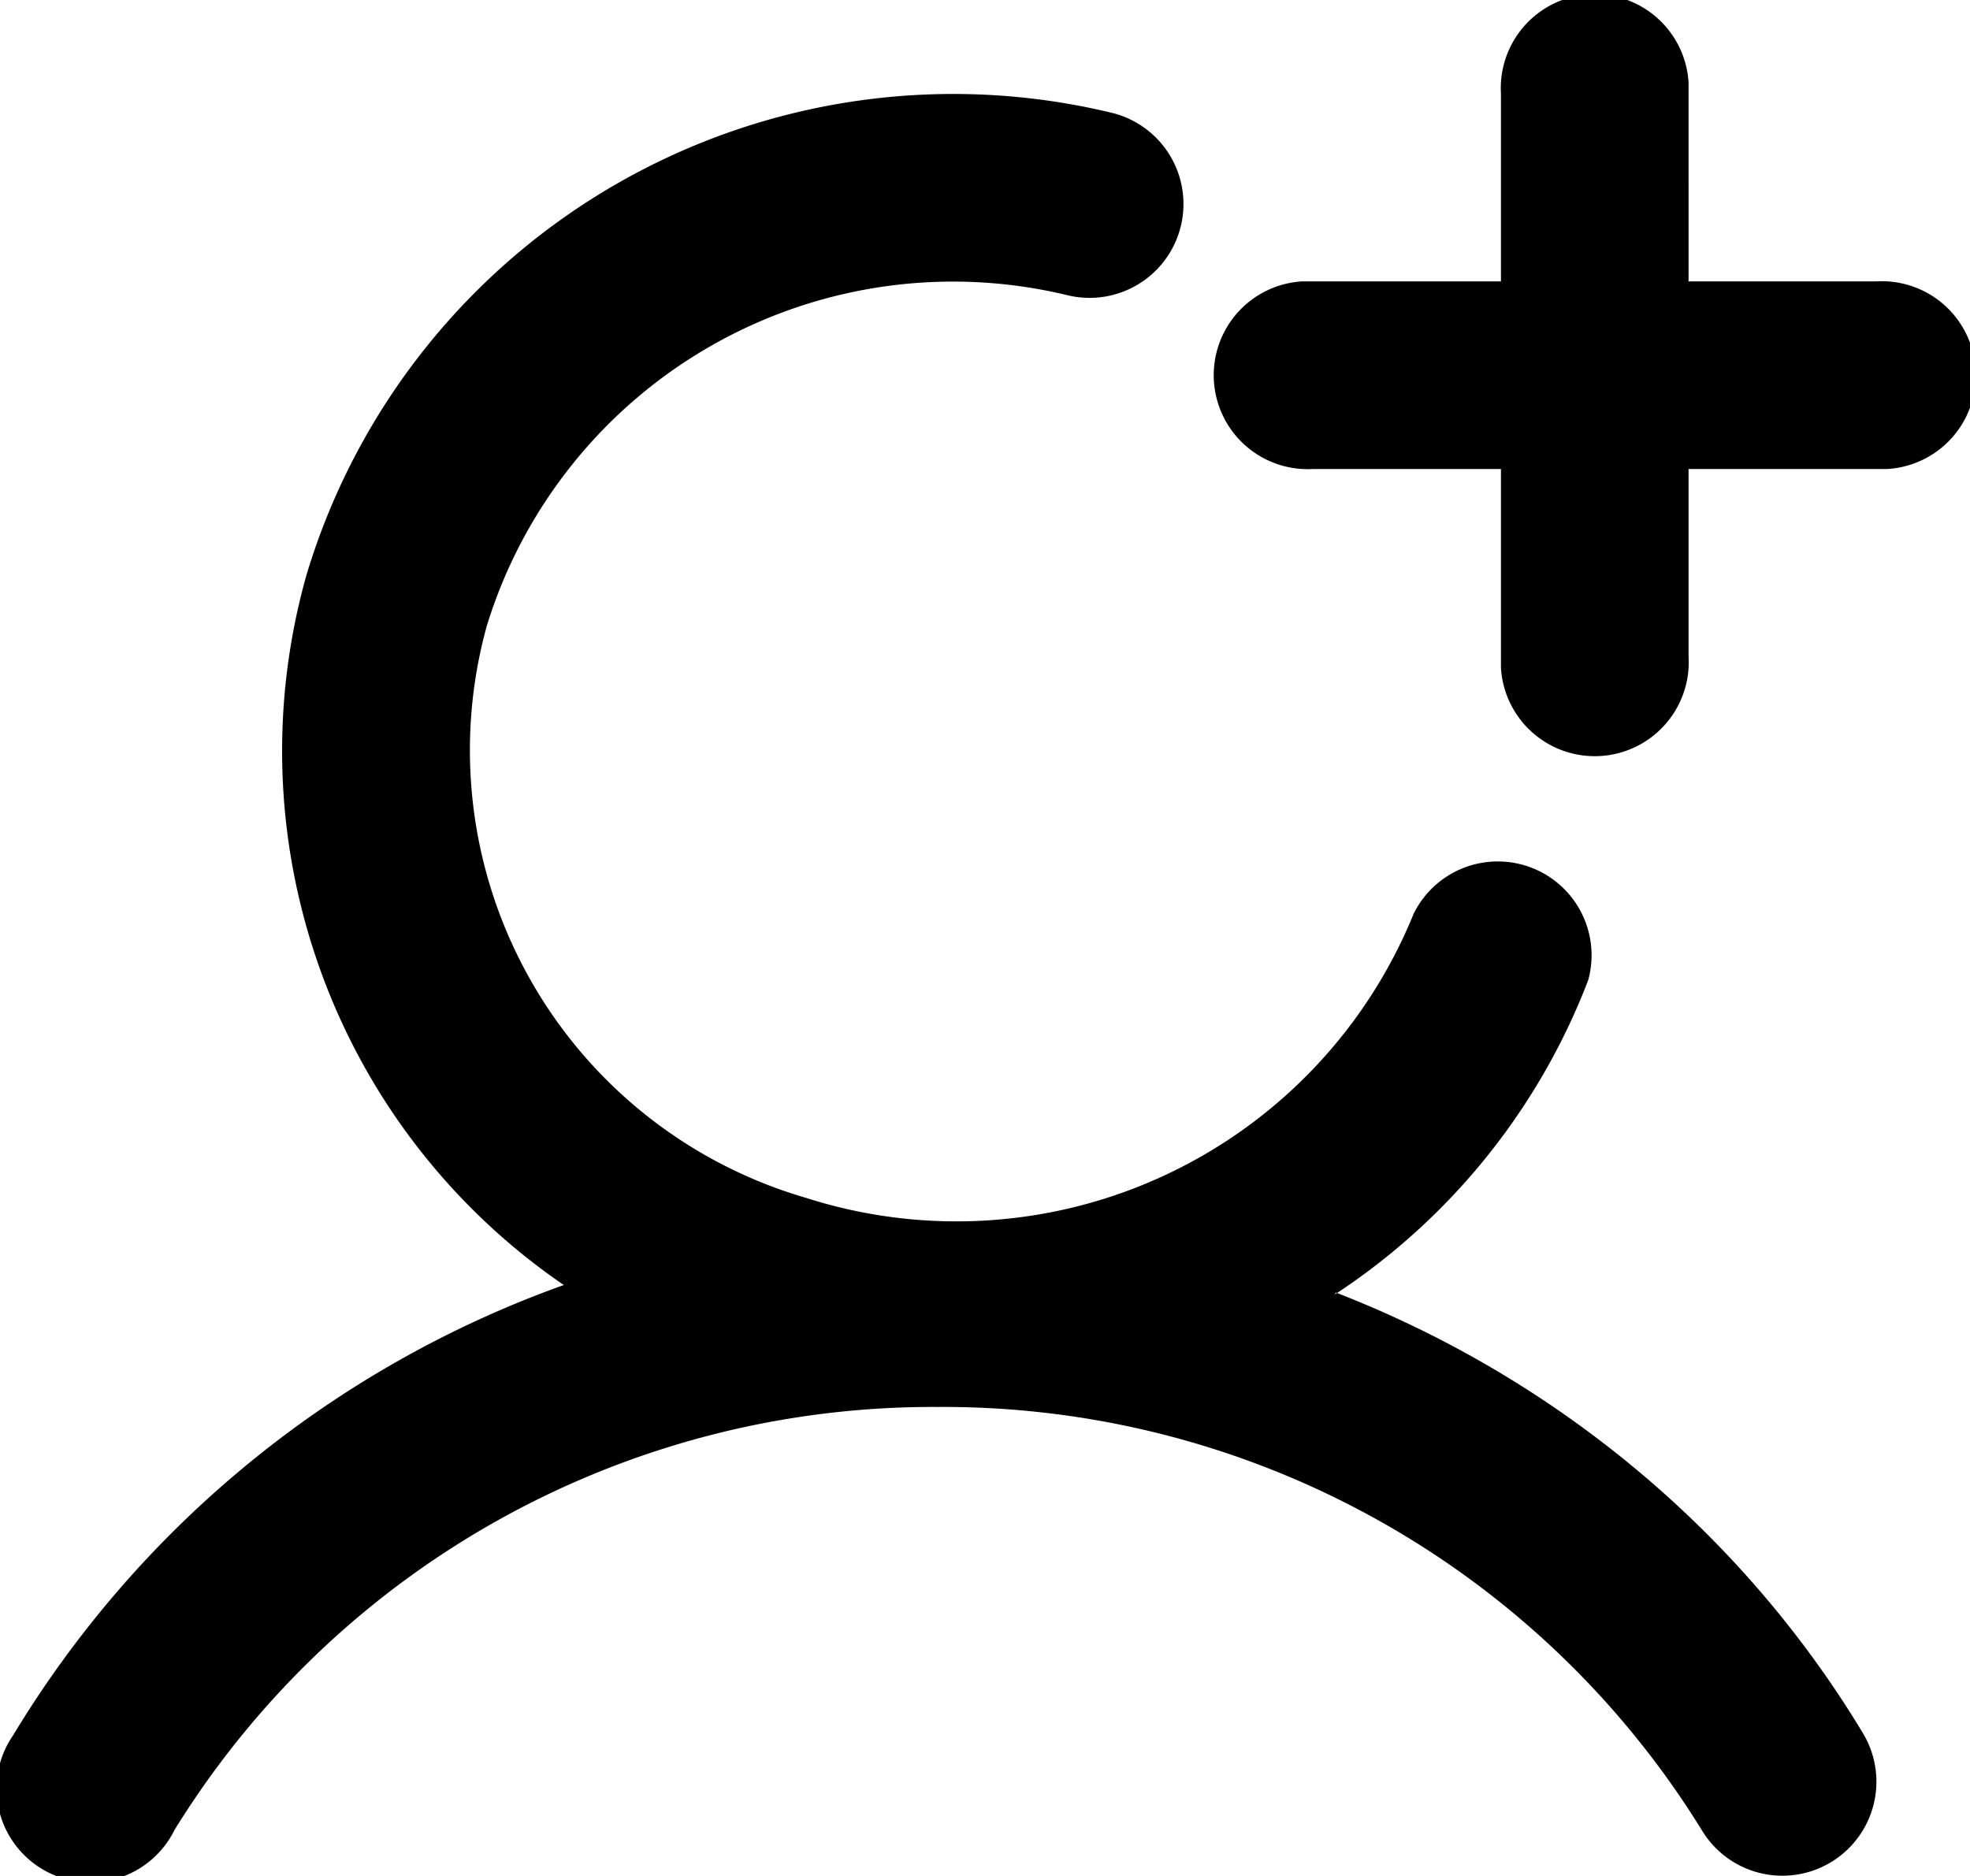 <svg xmlns="http://www.w3.org/2000/svg" fill="none" viewBox="0 0 21 20"><path fill="currentColor" fill-rule="evenodd" d="M18 .88A1 1 0 0 0 16 1v2h-2.12A1 1 0 0 0 14 5h2v2.12A1 1 0 0 0 18 7V5h2.12A1 1 0 0 0 20 3h-2zm-3.76 12.9c2.32.9 4.32 2.54 5.62 4.7a1 1 0 1 1-1.72 1.03A9.5 9.5 0 0 0 10 15a9.5 9.5 0 0 0-8.14 4.51A1 1 0 1 1 .14 18.5a11.3 11.3 0 0 1 5.87-4.8 6.9 6.9 0 0 1-2.74-7.58 7.2 7.2 0 0 1 8.57-4.92 1 1 0 1 1-.45 1.95 5.2 5.2 0 0 0-6.2 3.52 4.97 4.97 0 0 0 3.4 6.1 5.26 5.26 0 0 0 6.48-3.03 1 1 0 0 1 1.86.71 7 7 0 0 1-2.7 3.35" clip-rule="evenodd"/></svg>